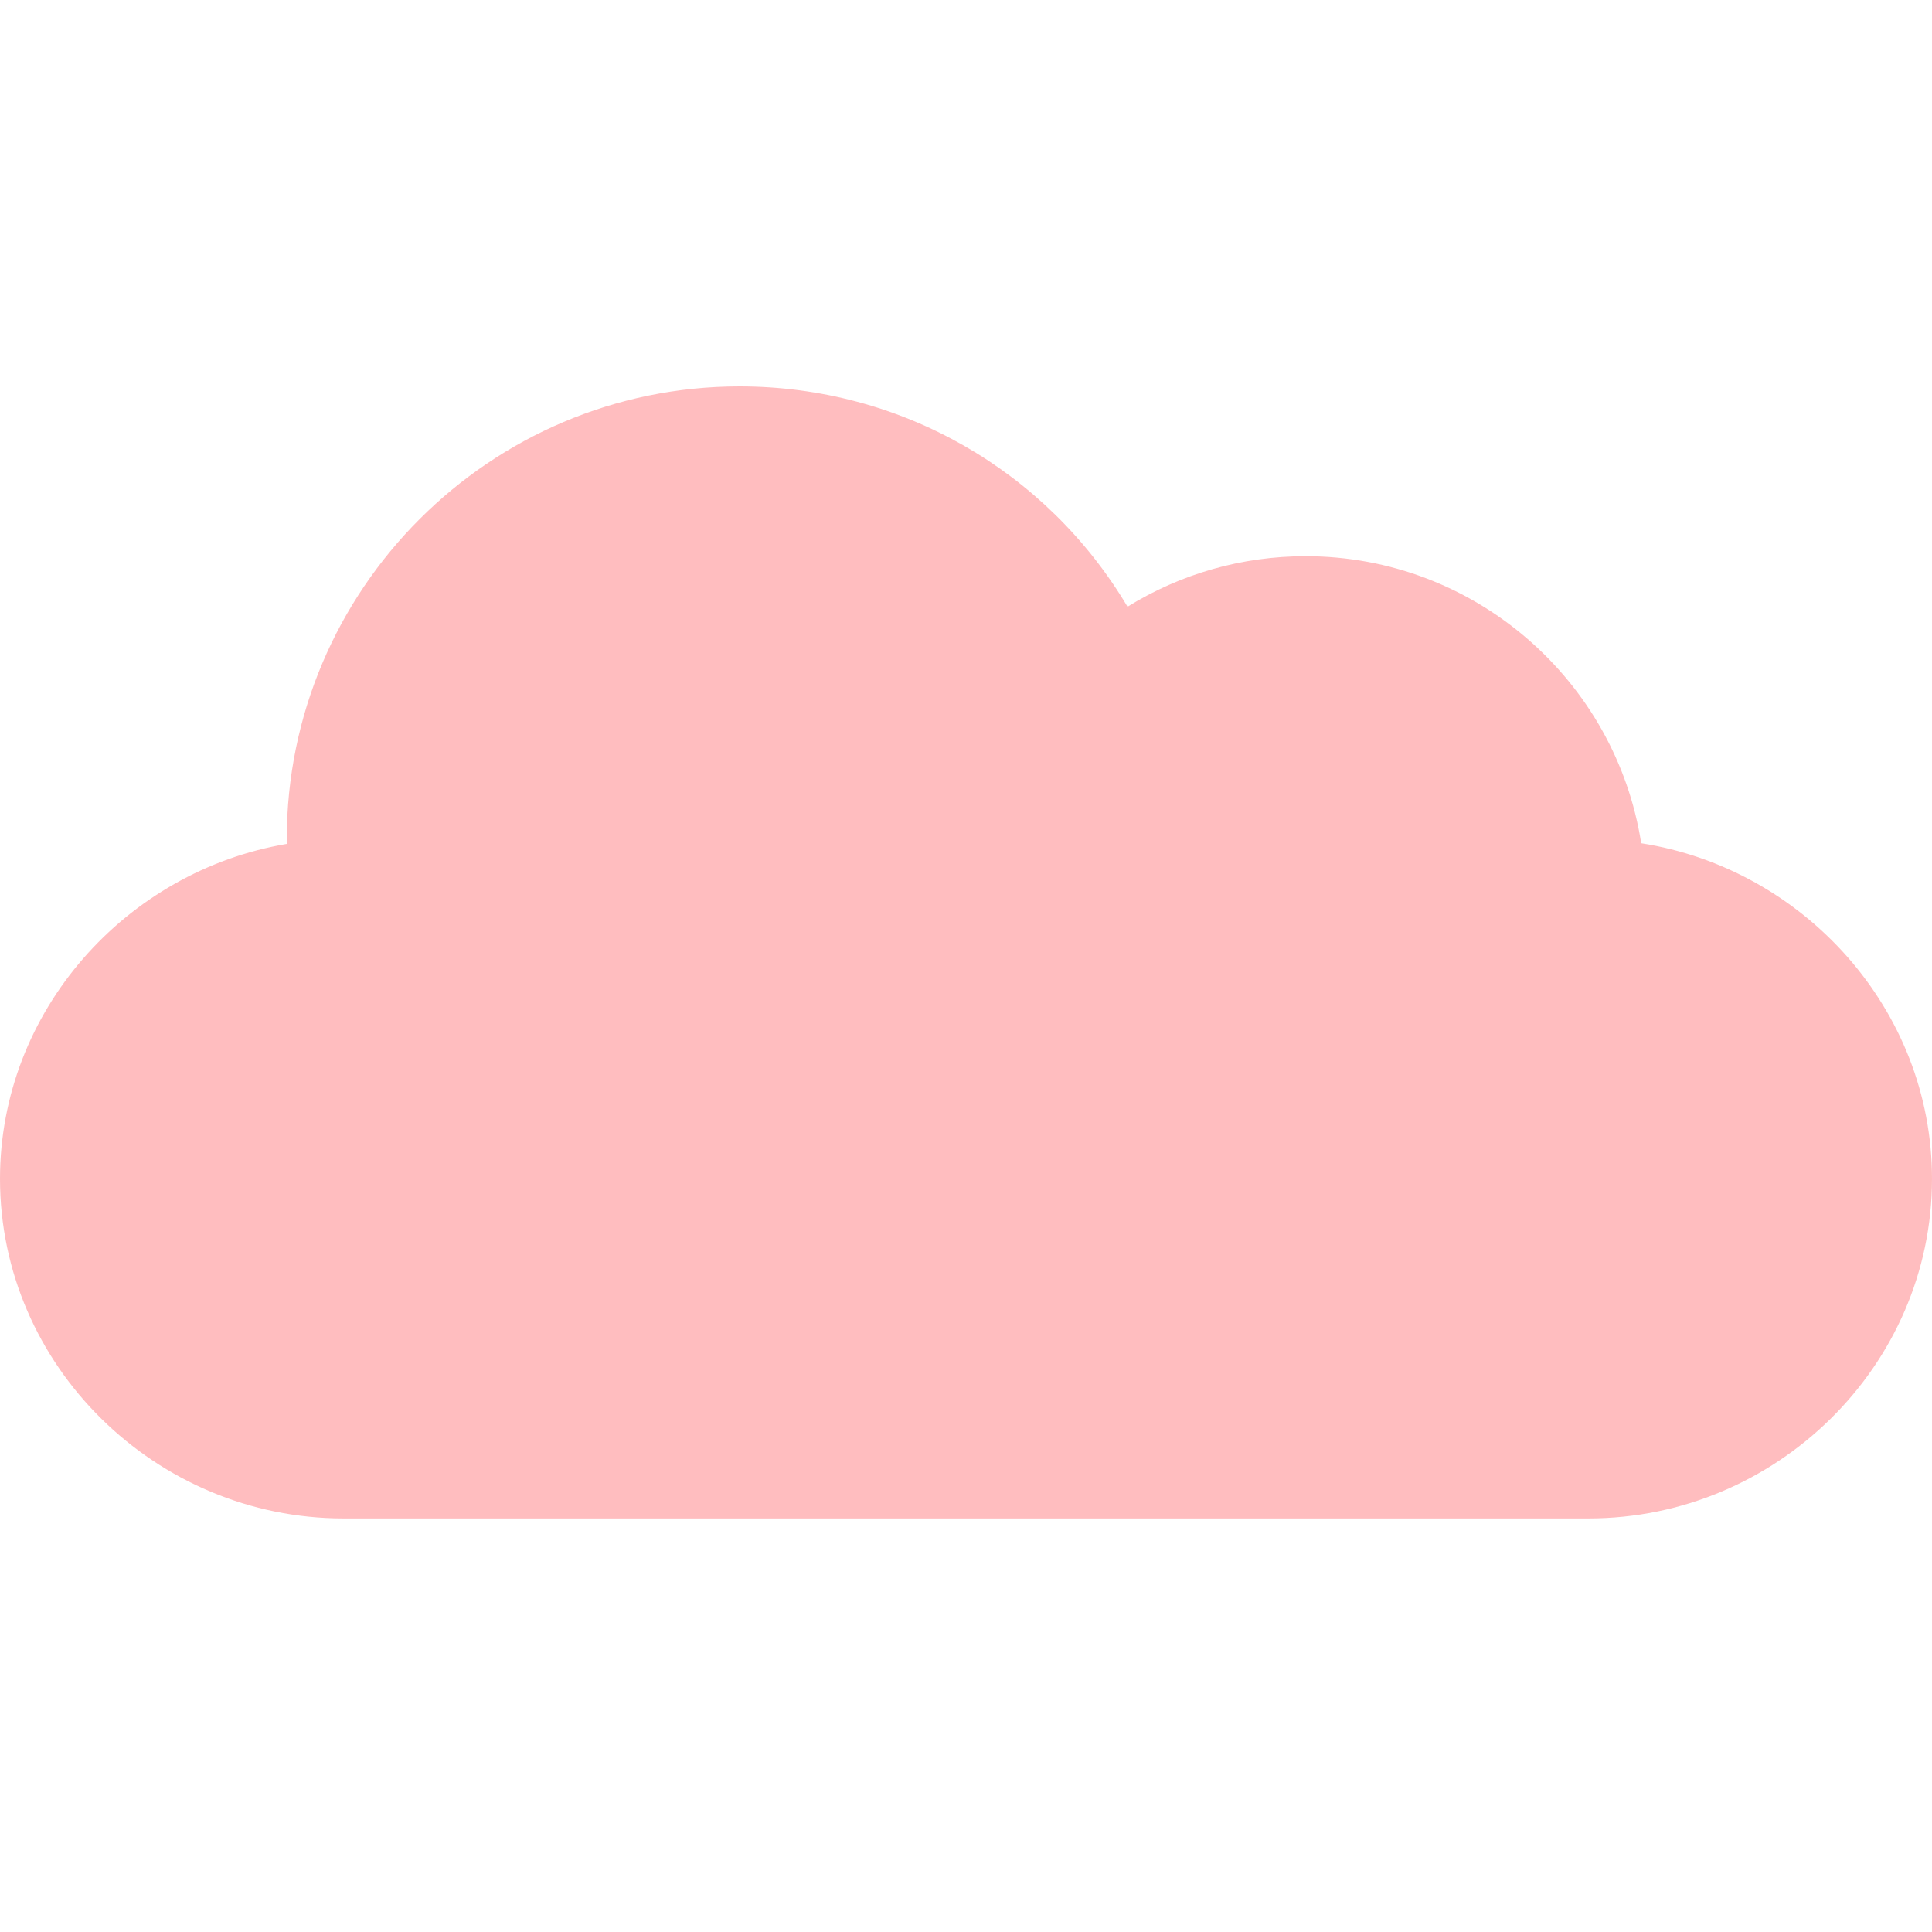 <svg width="35" height="35" viewBox="0 0 35 35" fill="none" xmlns="http://www.w3.org/2000/svg">
<path d="M29.732 15.276C29.272 12.334 26.721 10.076 23.652 10.076C22.498 10.076 21.388 10.396 20.426 10.991C18.962 8.531 16.326 7 13.398 7C8.875 7 5.195 10.68 5.195 15.203C5.195 15.231 5.195 15.26 5.196 15.288C2.289 15.778 0 18.312 0 21.355C0 24.748 2.828 27.508 6.221 27.508H28.779C32.172 27.508 35 24.748 35 21.355C35 18.286 32.674 15.736 29.732 15.276Z" fill="#FFBDBF"/>
</svg>

